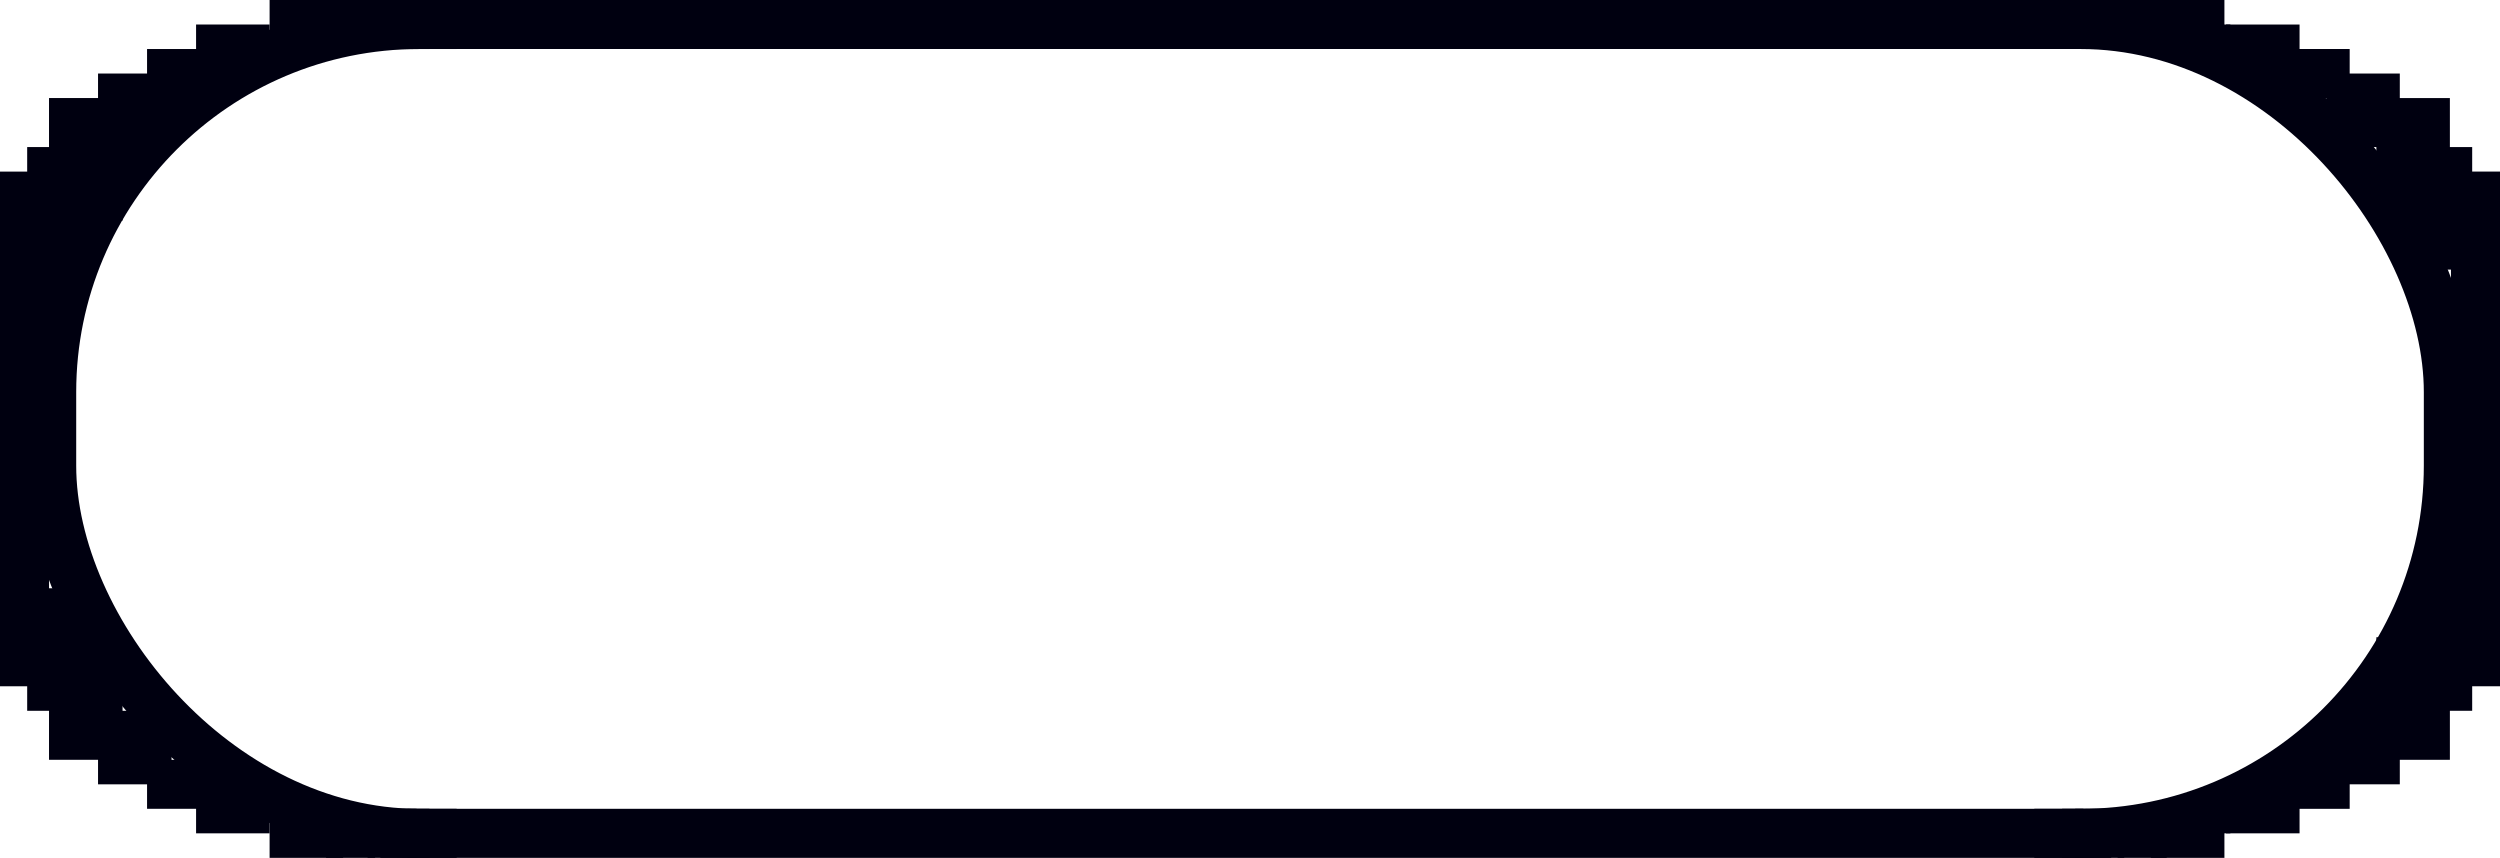 <svg width="102" height="35" viewBox="0 0 102 35" fill="none" xmlns="http://www.w3.org/2000/svg">
<rect x="2.109" y="1" width="97.783" height="33" rx="15" stroke="#000010" stroke-width="2"/>
<line x1="1" y1="8" x2="1" y2="28" stroke="#000010" stroke-width="2"/>
<line x1="2.109" y1="6" x2="2.109" y2="11" stroke="#000010" stroke-width="2"/>
<line x1="3.5" y1="4" x2="3.5" y2="9" stroke="#000010" stroke-width="3"/>
<line x1="5.5" y1="3" x2="5.5" y2="6" stroke="#000010" stroke-width="3"/>
<line x1="7.5" y1="2" x2="7.5" y2="4" stroke="#000010" stroke-width="3"/>
<line x1="9.5" y1="1" x2="9.5" y2="3" stroke="#000010" stroke-width="3"/>
<line x1="12.5" x2="12.5" y2="2" stroke="#000010" stroke-width="3"/>
<line x1="14.305" x2="14.305" y2="2" stroke="#000010" stroke-width="2"/>
<line x1="16" x2="16" y2="2" stroke="#000010" stroke-width="2"/>
<line x1="16.521" x2="16.521" y2="2" stroke="#000010" stroke-width="2"/>
<line x1="17.631" x2="17.631" y2="2" stroke="#000010" stroke-width="2"/>
<line y1="-1" x2="20" y2="-1" transform="matrix(0 -1 -1 0 0 27)" stroke="#000010" stroke-width="2"/>
<line y1="-1" x2="5" y2="-1" transform="matrix(0 -1 -1 0 1.109 29)" stroke="#000010" stroke-width="2"/>
<line y1="-1.5" x2="5" y2="-1.5" transform="matrix(-4.3711e-08 -1 -1 4.3711e-08 2 31)" stroke="#000010" stroke-width="3"/>
<line y1="-1.5" x2="3" y2="-1.5" transform="matrix(0 -1 -1 0 4 32)" stroke="#000010" stroke-width="3"/>
<line y1="-1.5" x2="2" y2="-1.5" transform="matrix(0 -1 -1 0 6 33)" stroke="#000010" stroke-width="3"/>
<line y1="-1.5" x2="2" y2="-1.5" transform="matrix(0 -1 -1 0 8 34)" stroke="#000010" stroke-width="3"/>
<line y1="-1.5" x2="2" y2="-1.5" transform="matrix(0 -1 -1 0 11 35)" stroke="#000010" stroke-width="3"/>
<line y1="-1" x2="2" y2="-1" transform="matrix(0 -1 -1 0 13.305 35)" stroke="#000010" stroke-width="2"/>
<line y1="-1" x2="2" y2="-1" transform="matrix(0 -1 -1 0 15 35)" stroke="#000010" stroke-width="2"/>
<line y1="-1" x2="2" y2="-1" transform="matrix(0 -1 -1 0 15.521 35)" stroke="#000010" stroke-width="2"/>
<line y1="-1" x2="2" y2="-1" transform="matrix(0 -1 -1 0 16.631 35)" stroke="#000010" stroke-width="2"/>
<line x1="101" y1="27" x2="101" y2="7" stroke="#000010" stroke-width="2"/>
<line x1="99.865" y1="29" x2="99.865" y2="24" stroke="#000010" stroke-width="2"/>
<line x1="98.455" y1="31" x2="98.455" y2="26" stroke="#000010" stroke-width="3"/>
<line x1="96.412" y1="32" x2="96.412" y2="29" stroke="#000010" stroke-width="3"/>
<line x1="94.367" y1="33" x2="94.367" y2="31" stroke="#000010" stroke-width="3"/>
<line x1="92.322" y1="34" x2="92.322" y2="32" stroke="#000010" stroke-width="3"/>
<line x1="89.256" y1="35" x2="89.256" y2="33" stroke="#000010" stroke-width="3"/>
<line x1="87.4" y1="35" x2="87.4" y2="33" stroke="#000010" stroke-width="2"/>
<line x1="85.668" y1="35" x2="85.668" y2="33" stroke="#000010" stroke-width="2"/>
<line x1="85.135" y1="35" x2="85.135" y2="33" stroke="#000010" stroke-width="2"/>
<line x1="84" y1="35" x2="84" y2="33" stroke="#000010" stroke-width="2"/>
<line y1="-1" x2="20" y2="-1" transform="matrix(0 1 1 0 102 8)" stroke="#000010" stroke-width="2"/>
<line y1="-1" x2="5" y2="-1" transform="matrix(0 1 1 0 100.865 6)" stroke="#000010" stroke-width="2"/>
<line y1="-1.5" x2="5" y2="-1.5" transform="matrix(4.46813e-08 1 1 -4.27619e-08 99.955 4)" stroke="#000010" stroke-width="3"/>
<line y1="-1.5" x2="3" y2="-1.5" transform="matrix(0 1 1 0 97.912 3)" stroke="#000010" stroke-width="3"/>
<line y1="-1.5" x2="2" y2="-1.5" transform="matrix(0 1 1 0 95.867 2)" stroke="#000010" stroke-width="3"/>
<line y1="-1.5" x2="2" y2="-1.5" transform="matrix(0 1 1 0 93.822 1)" stroke="#000010" stroke-width="3"/>
<line y1="-1.5" x2="2" y2="-1.5" transform="matrix(0 1 1 0 90.756 0)" stroke="#000010" stroke-width="3"/>
<line y1="-1" x2="2" y2="-1" transform="matrix(0 1 1 0 88.4 0)" stroke="#000010" stroke-width="2"/>
<line y1="-1" x2="2" y2="-1" transform="matrix(0 1 1 0 86.668 0)" stroke="#000010" stroke-width="2"/>
<line y1="-1" x2="2" y2="-1" transform="matrix(0 1 1 0 86.135 0)" stroke="#000010" stroke-width="2"/>
<line y1="-1" x2="2" y2="-1" transform="matrix(0 1 1 0 85 0)" stroke="#000010" stroke-width="2"/>
<line x1="90" y1="33.5" x2="91" y2="33.5" stroke="#000010"/>
<line x1="90.5" y1="1" x2="90.5" y2="2" stroke="#000010"/>
</svg>
